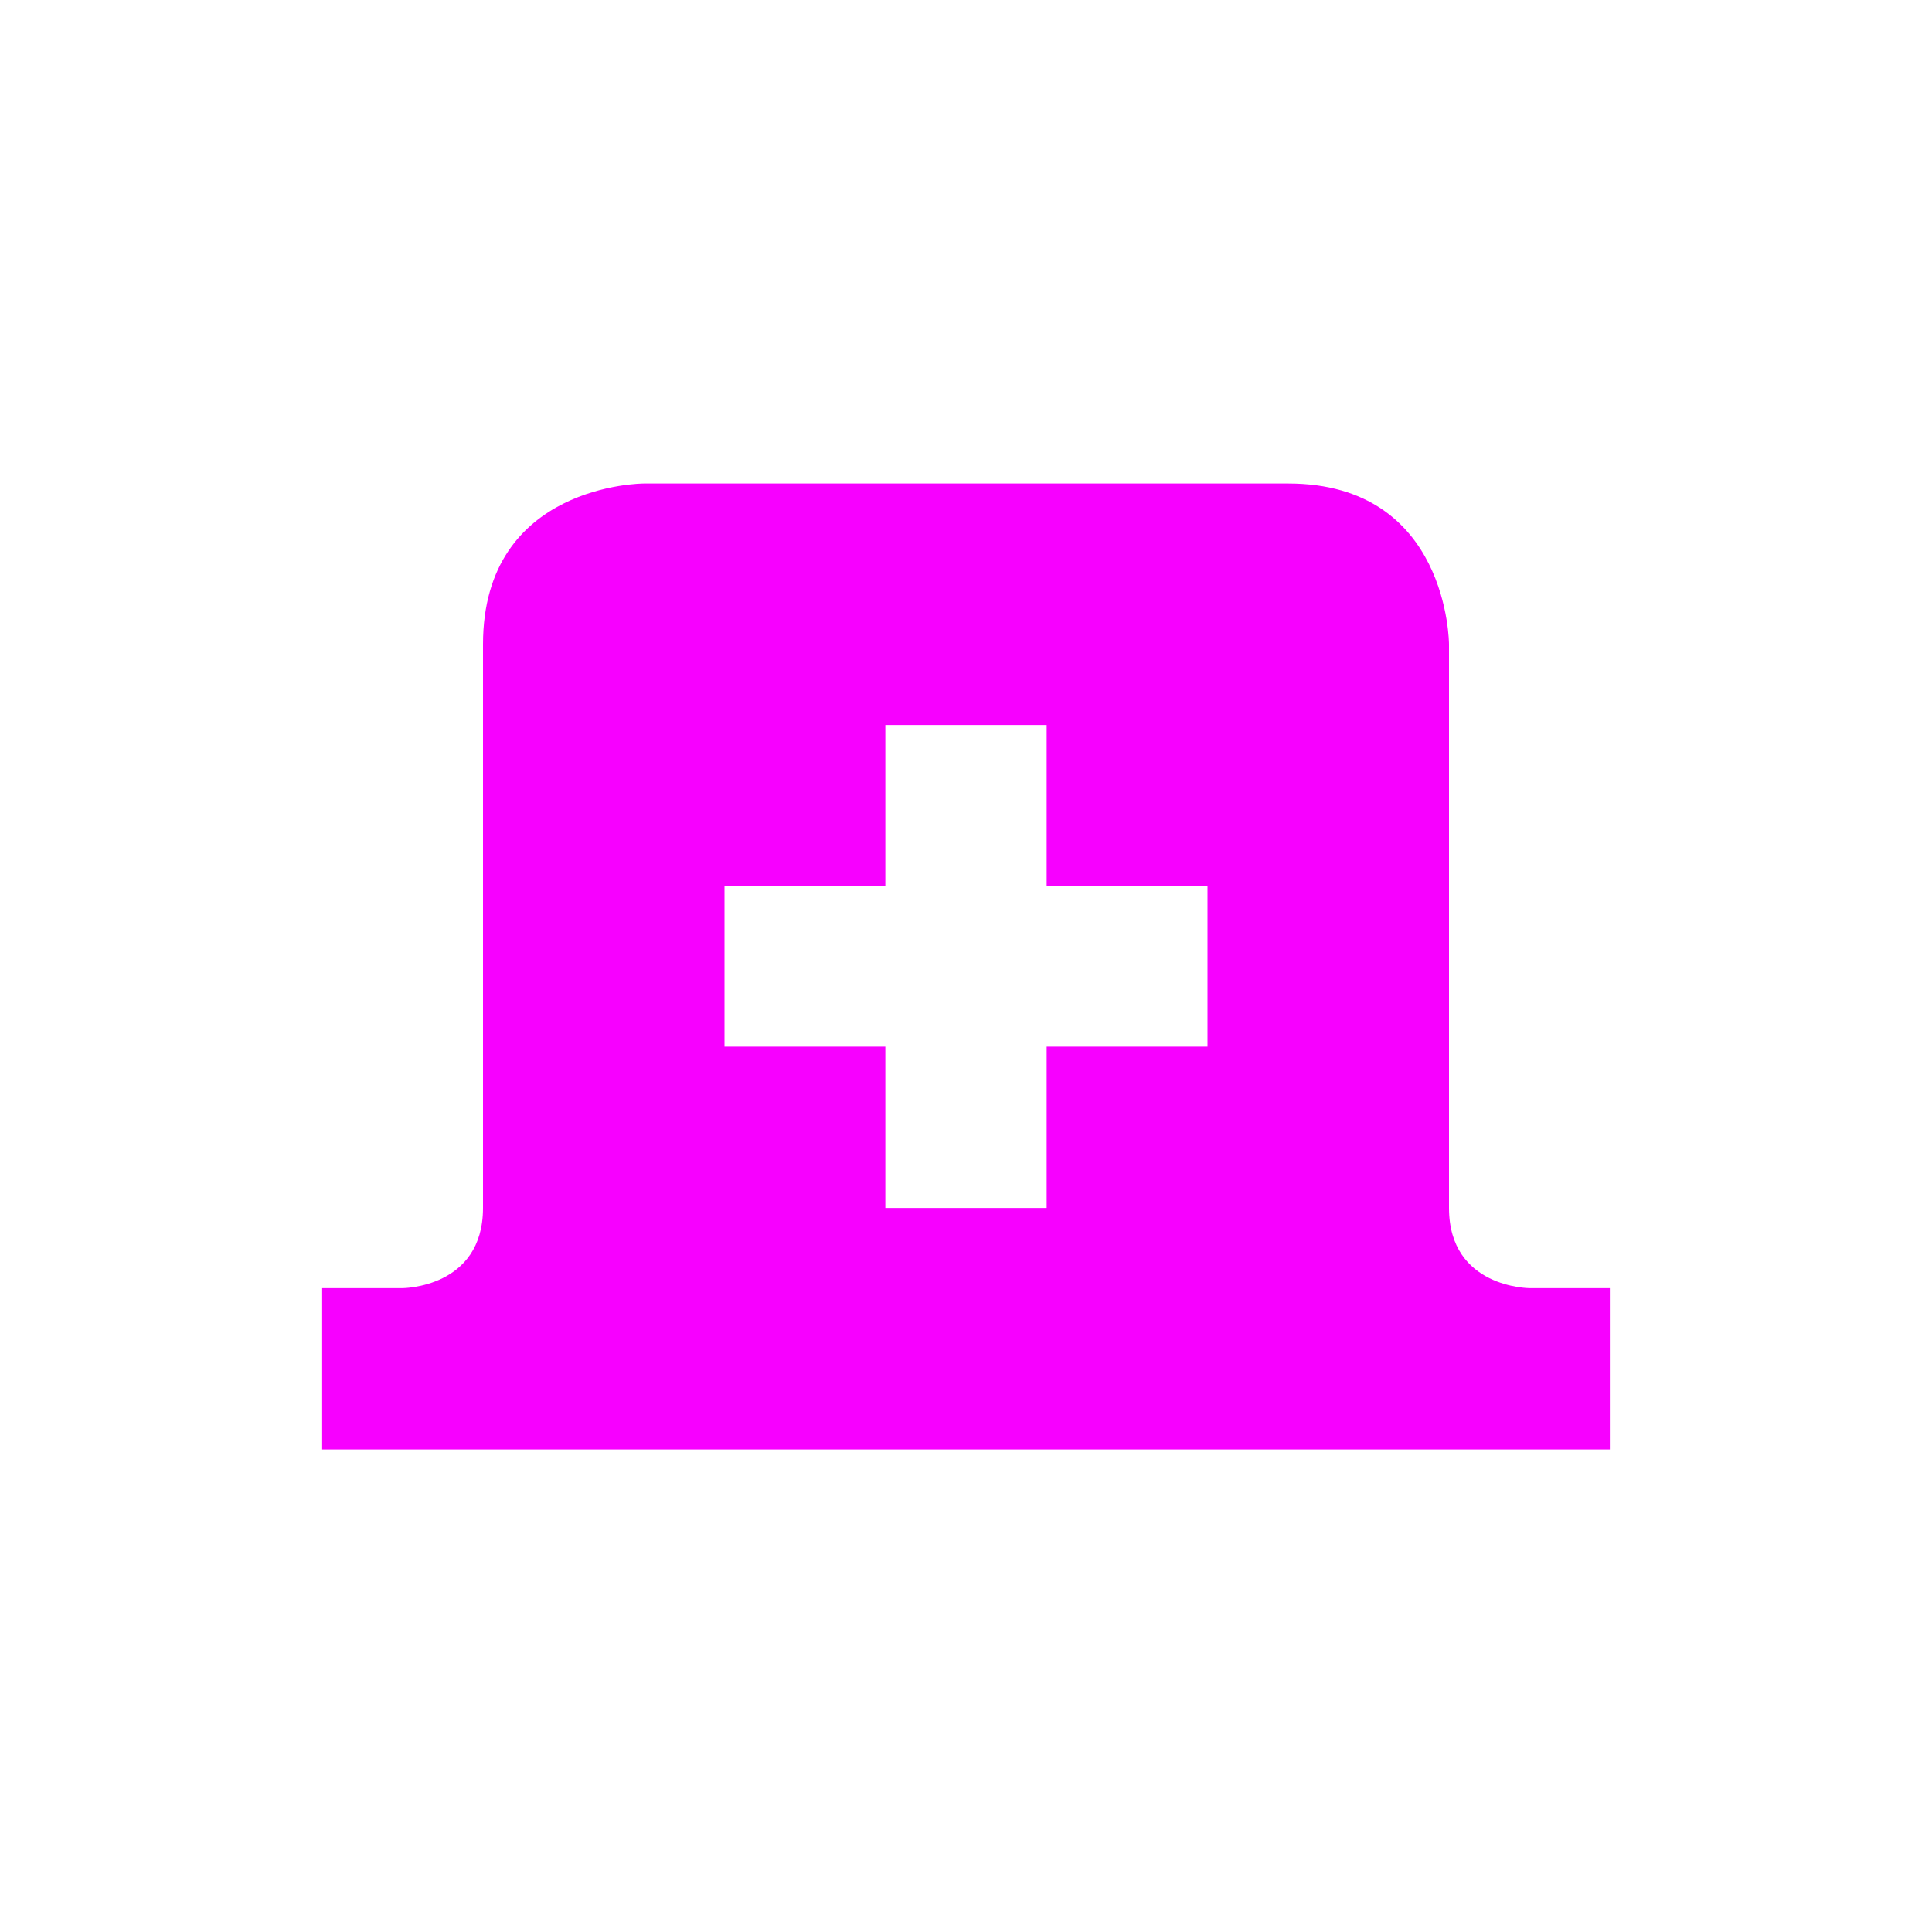 <svg xmlns="http://www.w3.org/2000/svg" xmlns:xlink="http://www.w3.org/1999/xlink" width="16" height="16" viewBox="0 0 16 16" version="1.1">
<g id="surface1">
<path style=" stroke:none;fill-rule:nonzero;fill:rgb(96.863%,0%,100%);fill-opacity:1;" d="M 5.332 4.004 C 5.332 4.004 4 4.004 4 5.336 L 4 10.004 C 4 10.668 3.332 10.668 3.332 10.668 L 2.668 10.668 L 2.668 12.004 L 13.332 12.004 L 13.332 10.668 L 12.668 10.668 C 12.668 10.668 12 10.668 12 10.004 L 12 5.336 C 12 5.336 12 4.004 10.668 4.004 Z M 7.332 6.004 L 8.668 6.004 L 8.668 7.336 L 10 7.336 L 10 8.668 L 8.668 8.668 L 8.668 10.004 L 7.332 10.004 L 7.332 8.668 L 6 8.668 L 6 7.336 L 7.332 7.336 Z M 7.332 6.004 "/>
</g>
</svg>
